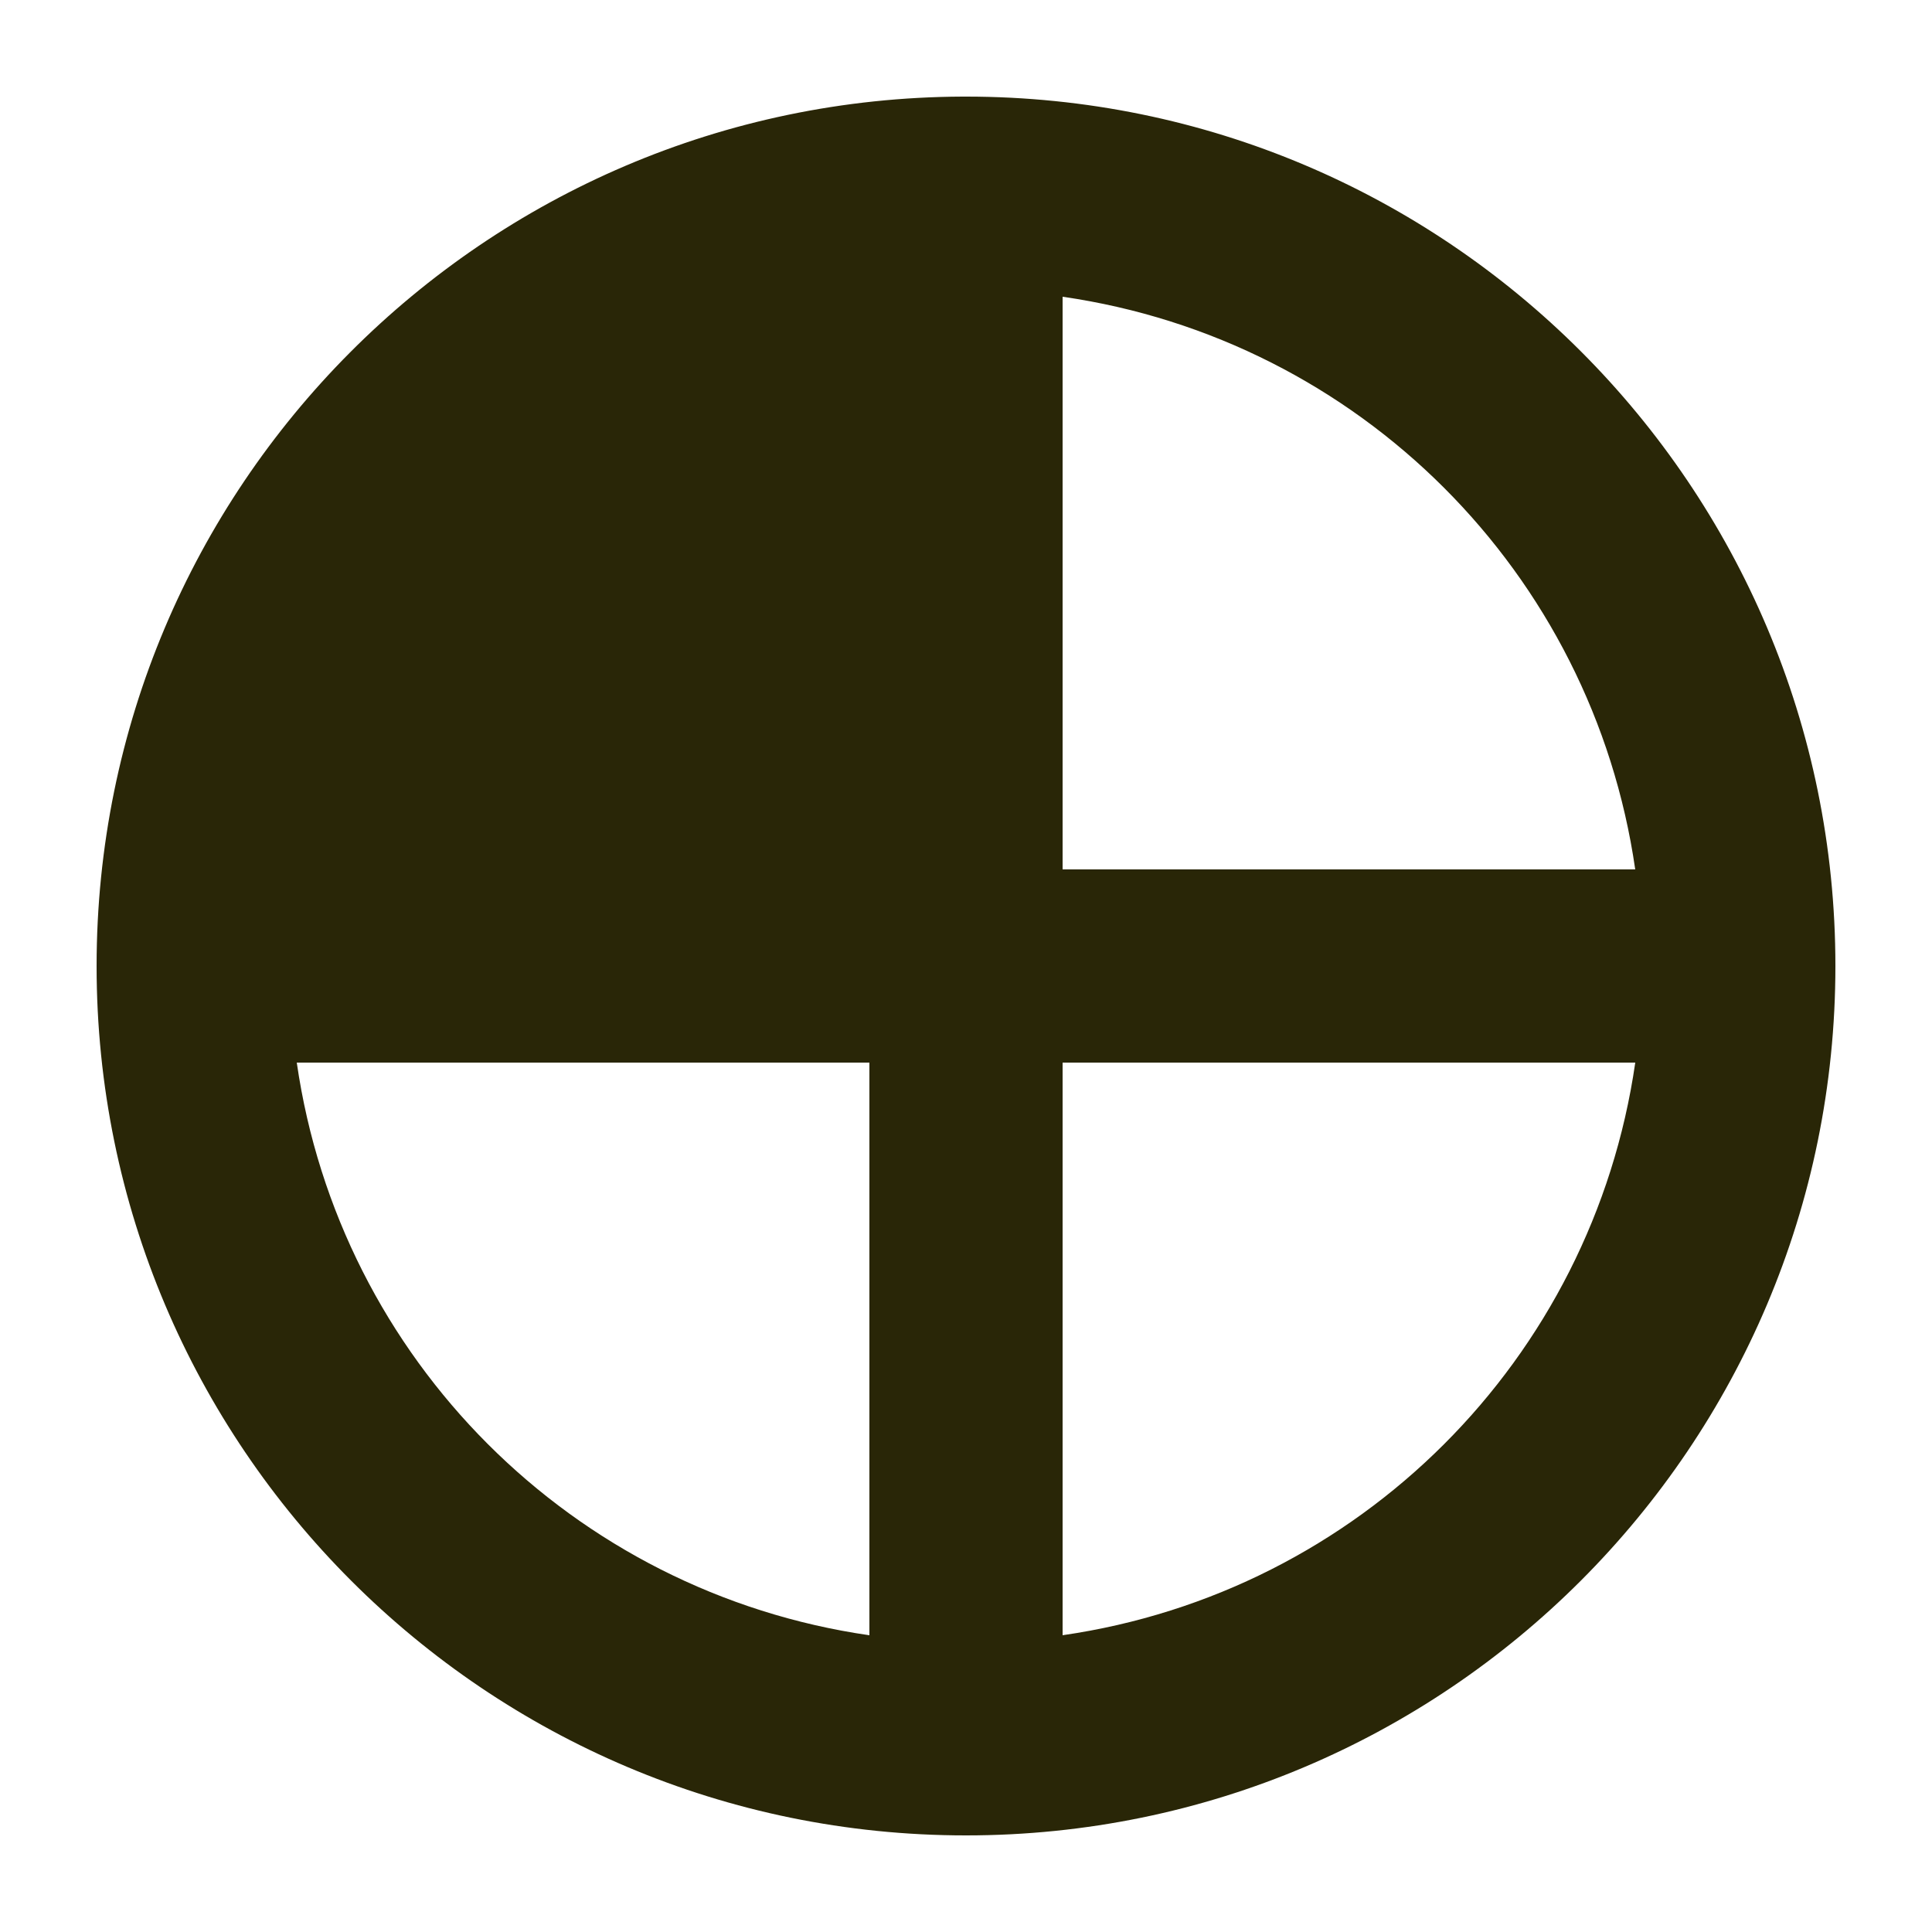 <?xml version="1.0" encoding="UTF-8" standalone="no"?>
<svg
   xmlns:dc="http://purl.org/dc/elements/1.1/"
   xmlns:cc="http://creativecommons.org/ns#"
   xmlns:rdf="http://www.w3.org/1999/02/22-rdf-syntax-ns#"
   xmlns:svg="http://www.w3.org/2000/svg"
   xmlns="http://www.w3.org/2000/svg"
   xmlns:sodipodi="http://sodipodi.sourceforge.net/DTD/sodipodi-0.dtd"
   xmlns:inkscape="http://www.inkscape.org/namespaces/inkscape"
   width="100"
   height="100"
   viewBox="0 0 100 100"
   version="1.1"
   id="main-svg"
   inkscape:export-filename="D:\c\KTANE\SingleSelectablePack\Assets\Modules\Yellow\Assets\ButtonTexture.png"
   inkscape:version="1.0.2-2 (e86c870879, 2021-01-15)"
   sodipodi:docname="YellowButtonSymbol.svg"
   inkscape:export-xdpi="480"
   inkscape:export-ydpi="480">
  <defs
     id="defs5" />
  <sodipodi:namedview
     id="base"
     pagecolor="#d6c50f"
     bordercolor="#666666"
     borderopacity="1.0"
     inkscape:pageopacity="0"
     inkscape:pageshadow="2"
     inkscape:zoom="7"
     inkscape:cx="28.543311"
     inkscape:cy="50.054844"
     inkscape:document-units="px"
     showgrid="true"
     units="px"
     inkscape:current-layer="main-svg"
     inkscape:document-rotation="0">
    <inkscape:grid
       type="xygrid"
       id="main-grid"
       spacingx="5"
       spacingy="5" />
  </sodipodi:namedview>
  <path
     id="path832"
     style="font-variation-settings:normal;opacity:1;vector-effect:none;fill:#292607;fill-opacity:1;fill-rule:evenodd;stroke:none;stroke-width:0.1;stroke-linecap:butt;stroke-linejoin:miter;stroke-miterlimit:4;stroke-dasharray:none;stroke-dashoffset:0;stroke-opacity:1;stop-color:#000000;stop-opacity:1"
     d="M 49.826,5 C 25.041,5.096 5,25.215 5,50 5,74.853 25.147,95 50,95 74.853,95 95,74.853 95,50 95,25.147 74.853,5 50,5 49.942,5 49.884,5 49.826,5 Z M 55,15.359 C 70.358,17.577 82.422,29.642 84.639,45 H 55 Z M 15.361,55 H 45 V 84.641 C 29.642,82.423 17.578,70.358 15.361,55 Z M 55,55 H 84.641 C 82.423,70.358 70.358,82.422 55,84.639 Z"
     sodipodi:nodetypes="ccsscccccccccccccc" />
</svg>
